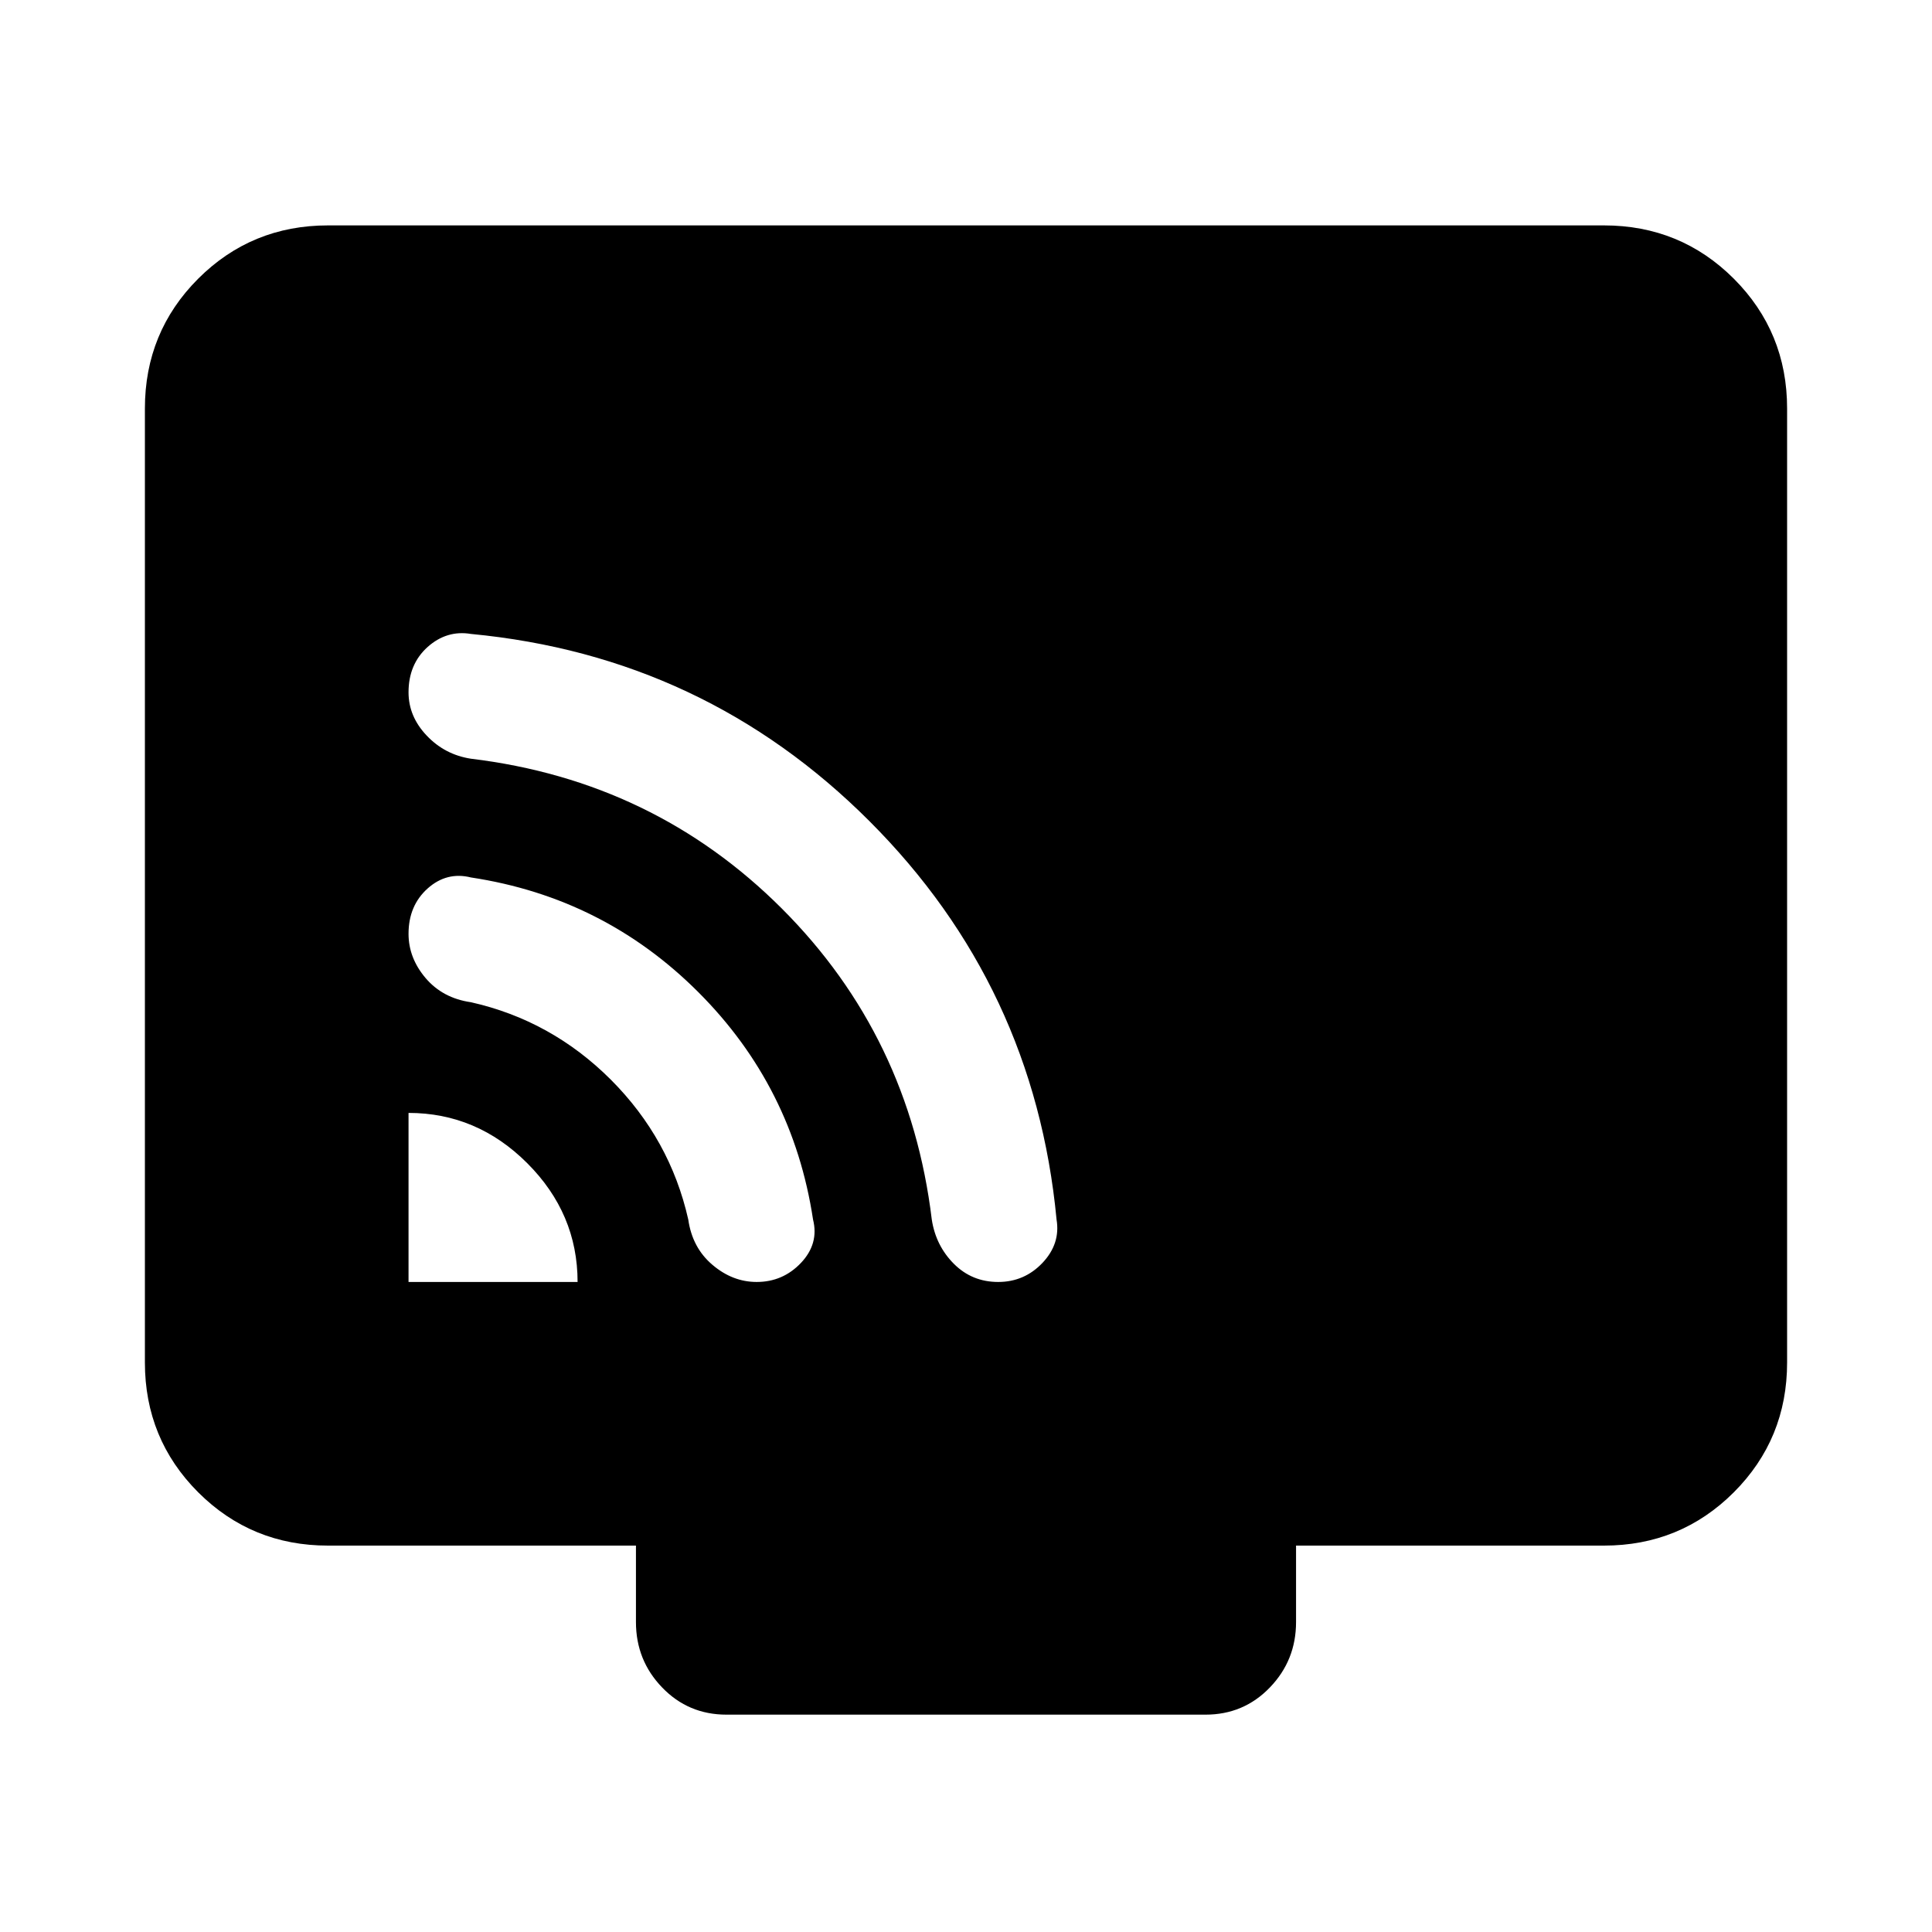 <svg xmlns="http://www.w3.org/2000/svg" height="24" width="24"><path d="M5.075 15.925H7.175Q7.175 15.075 6.55 14.45Q5.925 13.825 5.075 13.825ZM9.4 15.925Q9.725 15.925 9.95 15.688Q10.175 15.45 10.1 15.15Q9.85 13.5 8.675 12.325Q7.5 11.15 5.85 10.9Q5.55 10.825 5.312 11.037Q5.075 11.25 5.075 11.6Q5.075 11.9 5.287 12.15Q5.5 12.4 5.85 12.45Q6.85 12.675 7.588 13.412Q8.325 14.15 8.55 15.15Q8.6 15.5 8.85 15.712Q9.1 15.925 9.4 15.925ZM12.4 15.925Q12.725 15.925 12.95 15.688Q13.175 15.45 13.125 15.15Q12.85 12.25 10.8 10.2Q8.75 8.15 5.85 7.875Q5.55 7.825 5.312 8.037Q5.075 8.25 5.075 8.6Q5.075 8.9 5.3 9.137Q5.525 9.375 5.85 9.425Q8.125 9.7 9.713 11.287Q11.3 12.875 11.575 15.15Q11.625 15.475 11.85 15.7Q12.075 15.925 12.4 15.925ZM9.025 21.3Q8.55 21.3 8.225 20.962Q7.9 20.625 7.9 20.15V19.2H4.075Q3.125 19.2 2.462 18.538Q1.8 17.875 1.8 16.925V5.075Q1.8 4.125 2.462 3.462Q3.125 2.8 4.075 2.8H19.925Q20.875 2.8 21.538 3.462Q22.2 4.125 22.2 5.075V16.925Q22.2 17.875 21.538 18.538Q20.875 19.2 19.925 19.2H16.1V20.15Q16.1 20.625 15.775 20.962Q15.45 21.3 14.975 21.3Z"/></svg>